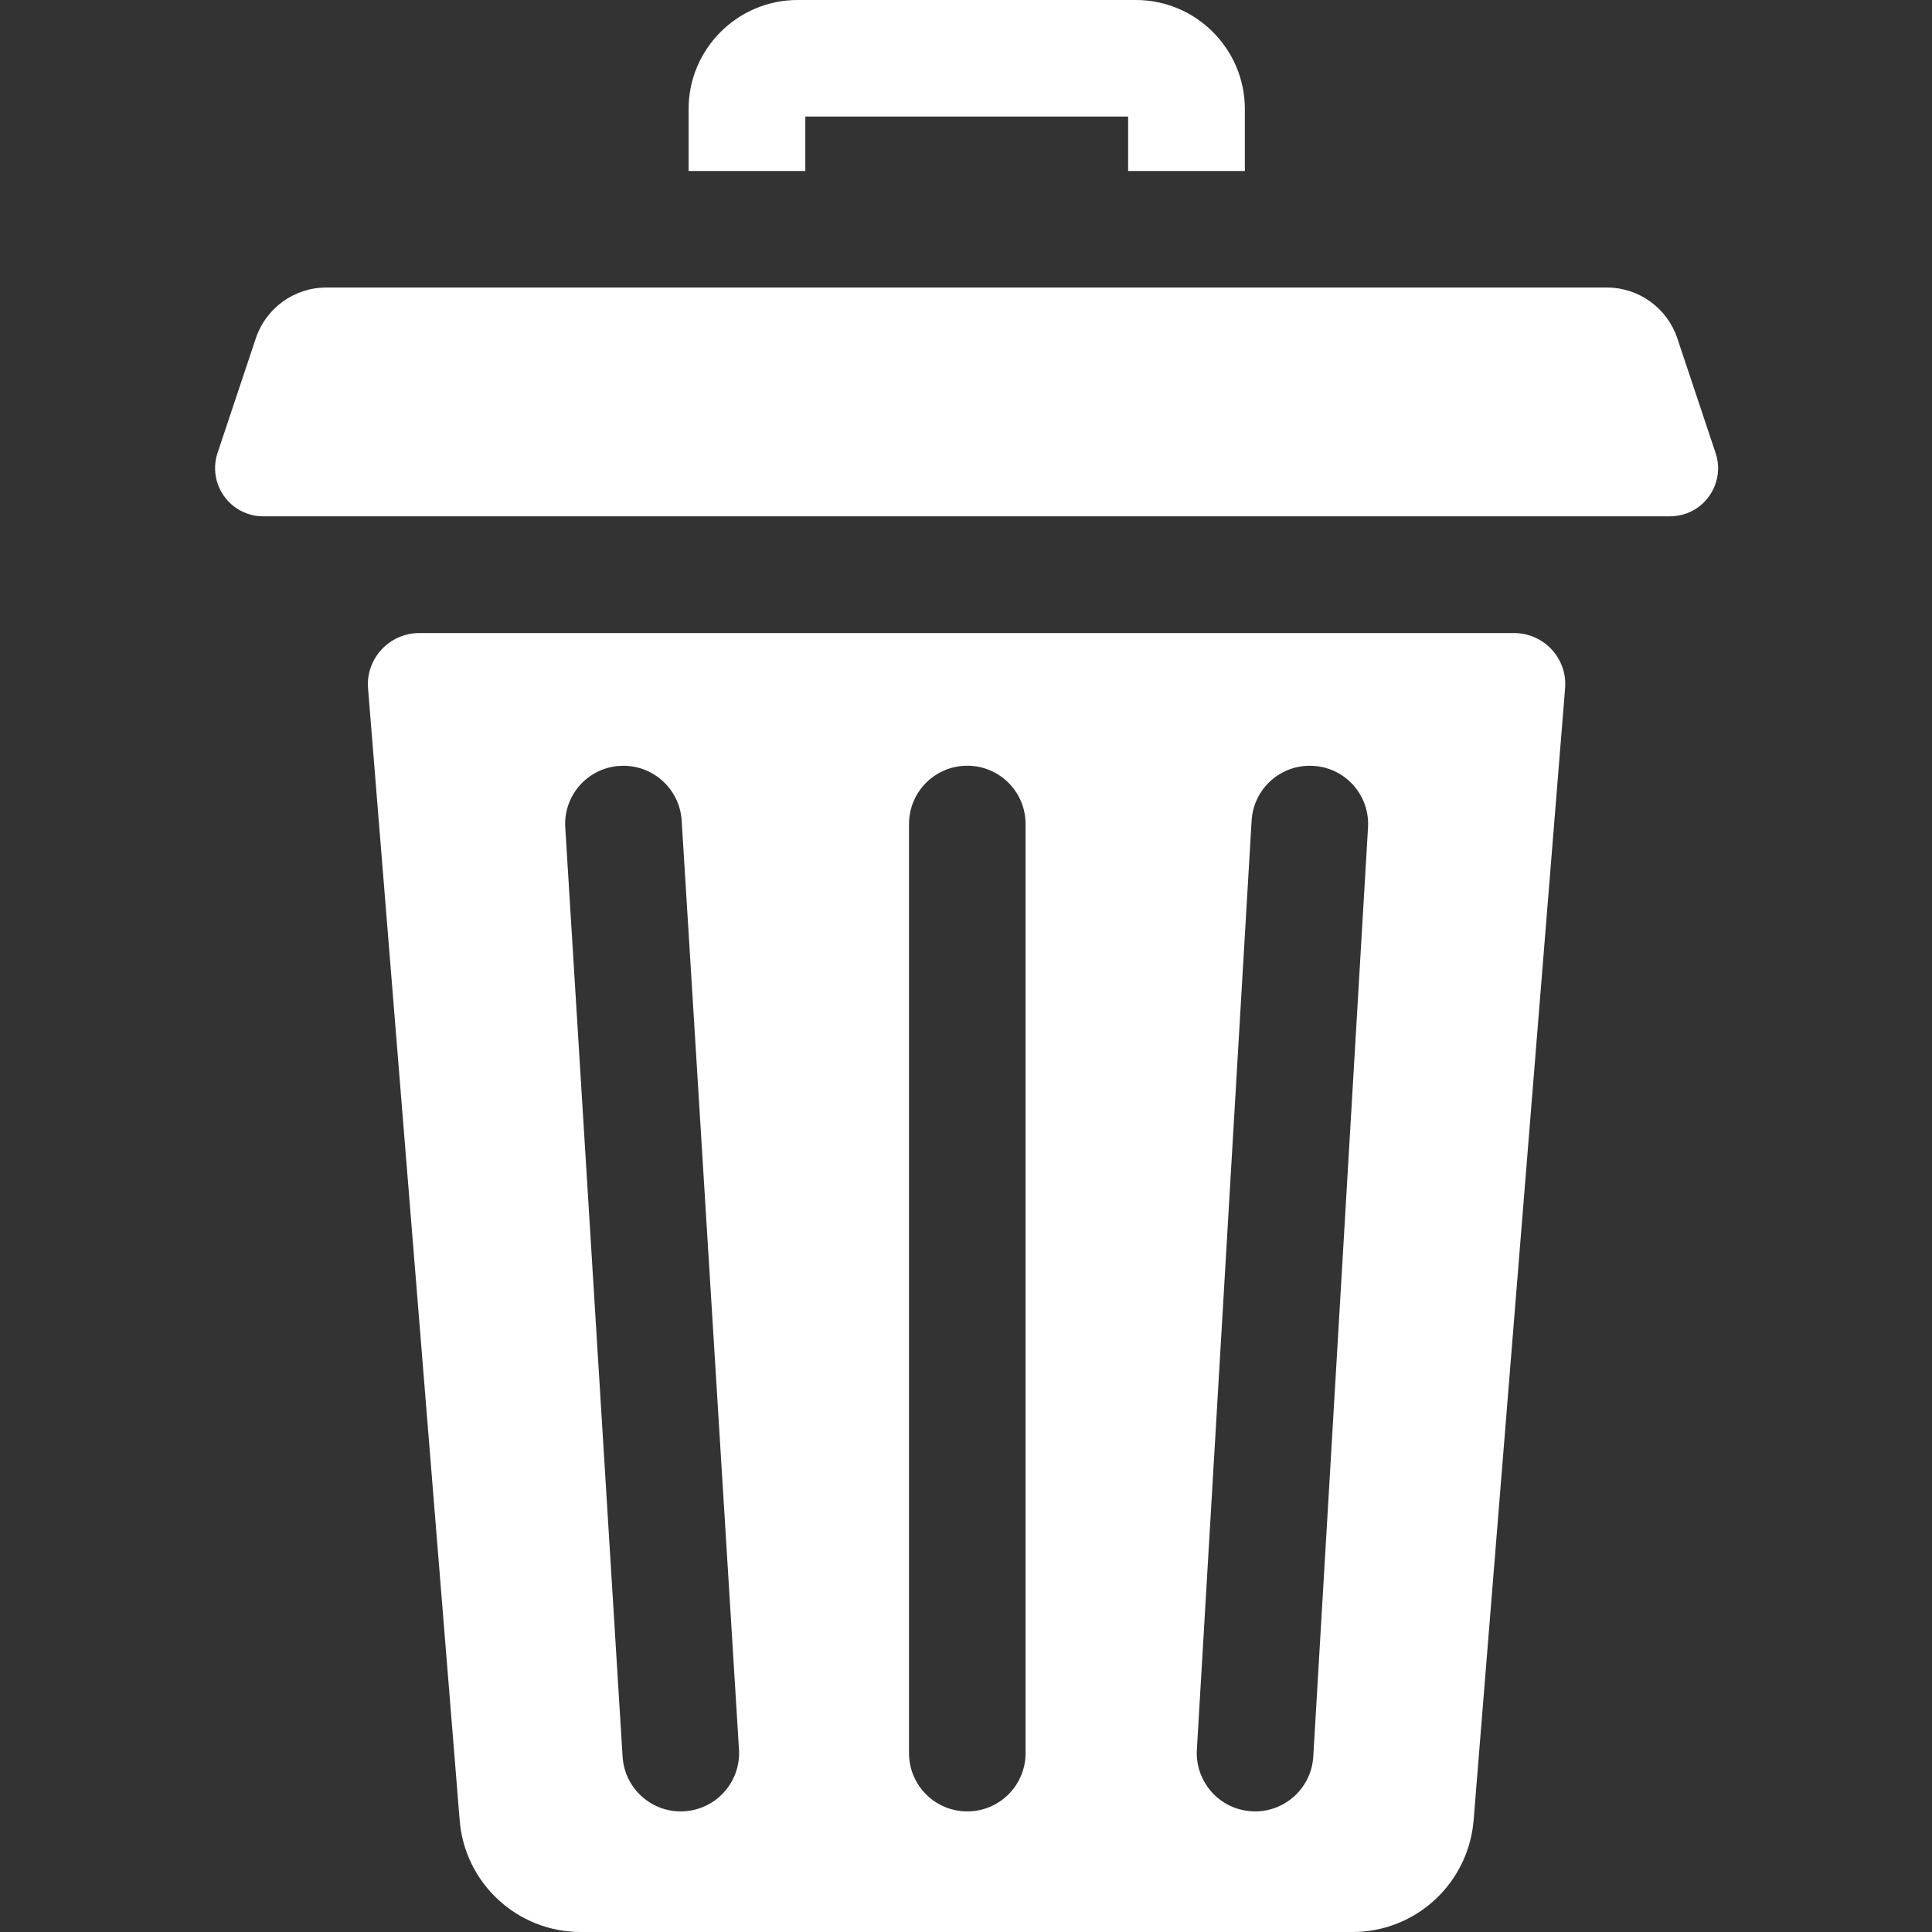 <svg width="12" height="12" viewBox="0 0 12 12" fill="none" xmlns="http://www.w3.org/2000/svg">
<rect x="0" y="0" width="12" height="12" fill="#333333" stroke="none"/>
<path d="M5.002 0.724H7.007V1.062H7.732V0.677C7.732 0.304 7.428 0 7.055 0H4.954C4.581 0 4.277 0.304 4.277 0.677V1.062H5.002V0.724Z" fill="white"/>
<path d="M9.404 3.932H2.604C2.418 3.932 2.271 4.091 2.286 4.276L2.855 11.305C2.886 11.698 3.214 12 3.607 12H8.401C8.794 12 9.121 11.698 9.153 11.305L9.721 4.276C9.737 4.091 9.59 3.932 9.404 3.932ZM4.251 11.25C4.243 11.251 4.235 11.251 4.228 11.251C4.038 11.251 3.879 11.103 3.867 10.911L3.511 5.141C3.498 4.941 3.65 4.769 3.85 4.757C4.049 4.745 4.221 4.896 4.234 5.096L4.59 10.867C4.602 11.066 4.45 11.238 4.251 11.25ZM6.37 10.889C6.37 11.089 6.208 11.251 6.008 11.251C5.808 11.251 5.646 11.089 5.646 10.889V5.118C5.646 4.918 5.808 4.756 6.008 4.756C6.208 4.756 6.37 4.918 6.37 5.118V10.889ZM8.497 5.14L8.157 10.91C8.146 11.102 7.986 11.251 7.796 11.251C7.789 11.251 7.782 11.251 7.774 11.25C7.575 11.239 7.422 11.067 7.434 10.867L7.774 5.097C7.786 4.897 7.957 4.745 8.157 4.757C8.357 4.768 8.509 4.94 8.497 5.14Z" fill="white"/>
<path d="M10.656 2.814L10.418 2.101C10.355 1.913 10.179 1.786 9.981 1.786H2.026C1.828 1.786 1.652 1.913 1.589 2.101L1.351 2.814C1.306 2.951 1.365 3.092 1.477 3.162C1.522 3.19 1.576 3.207 1.635 3.207H10.372C10.431 3.207 10.485 3.19 10.531 3.162C10.642 3.092 10.702 2.951 10.656 2.814Z" fill="white"/>
</svg>
